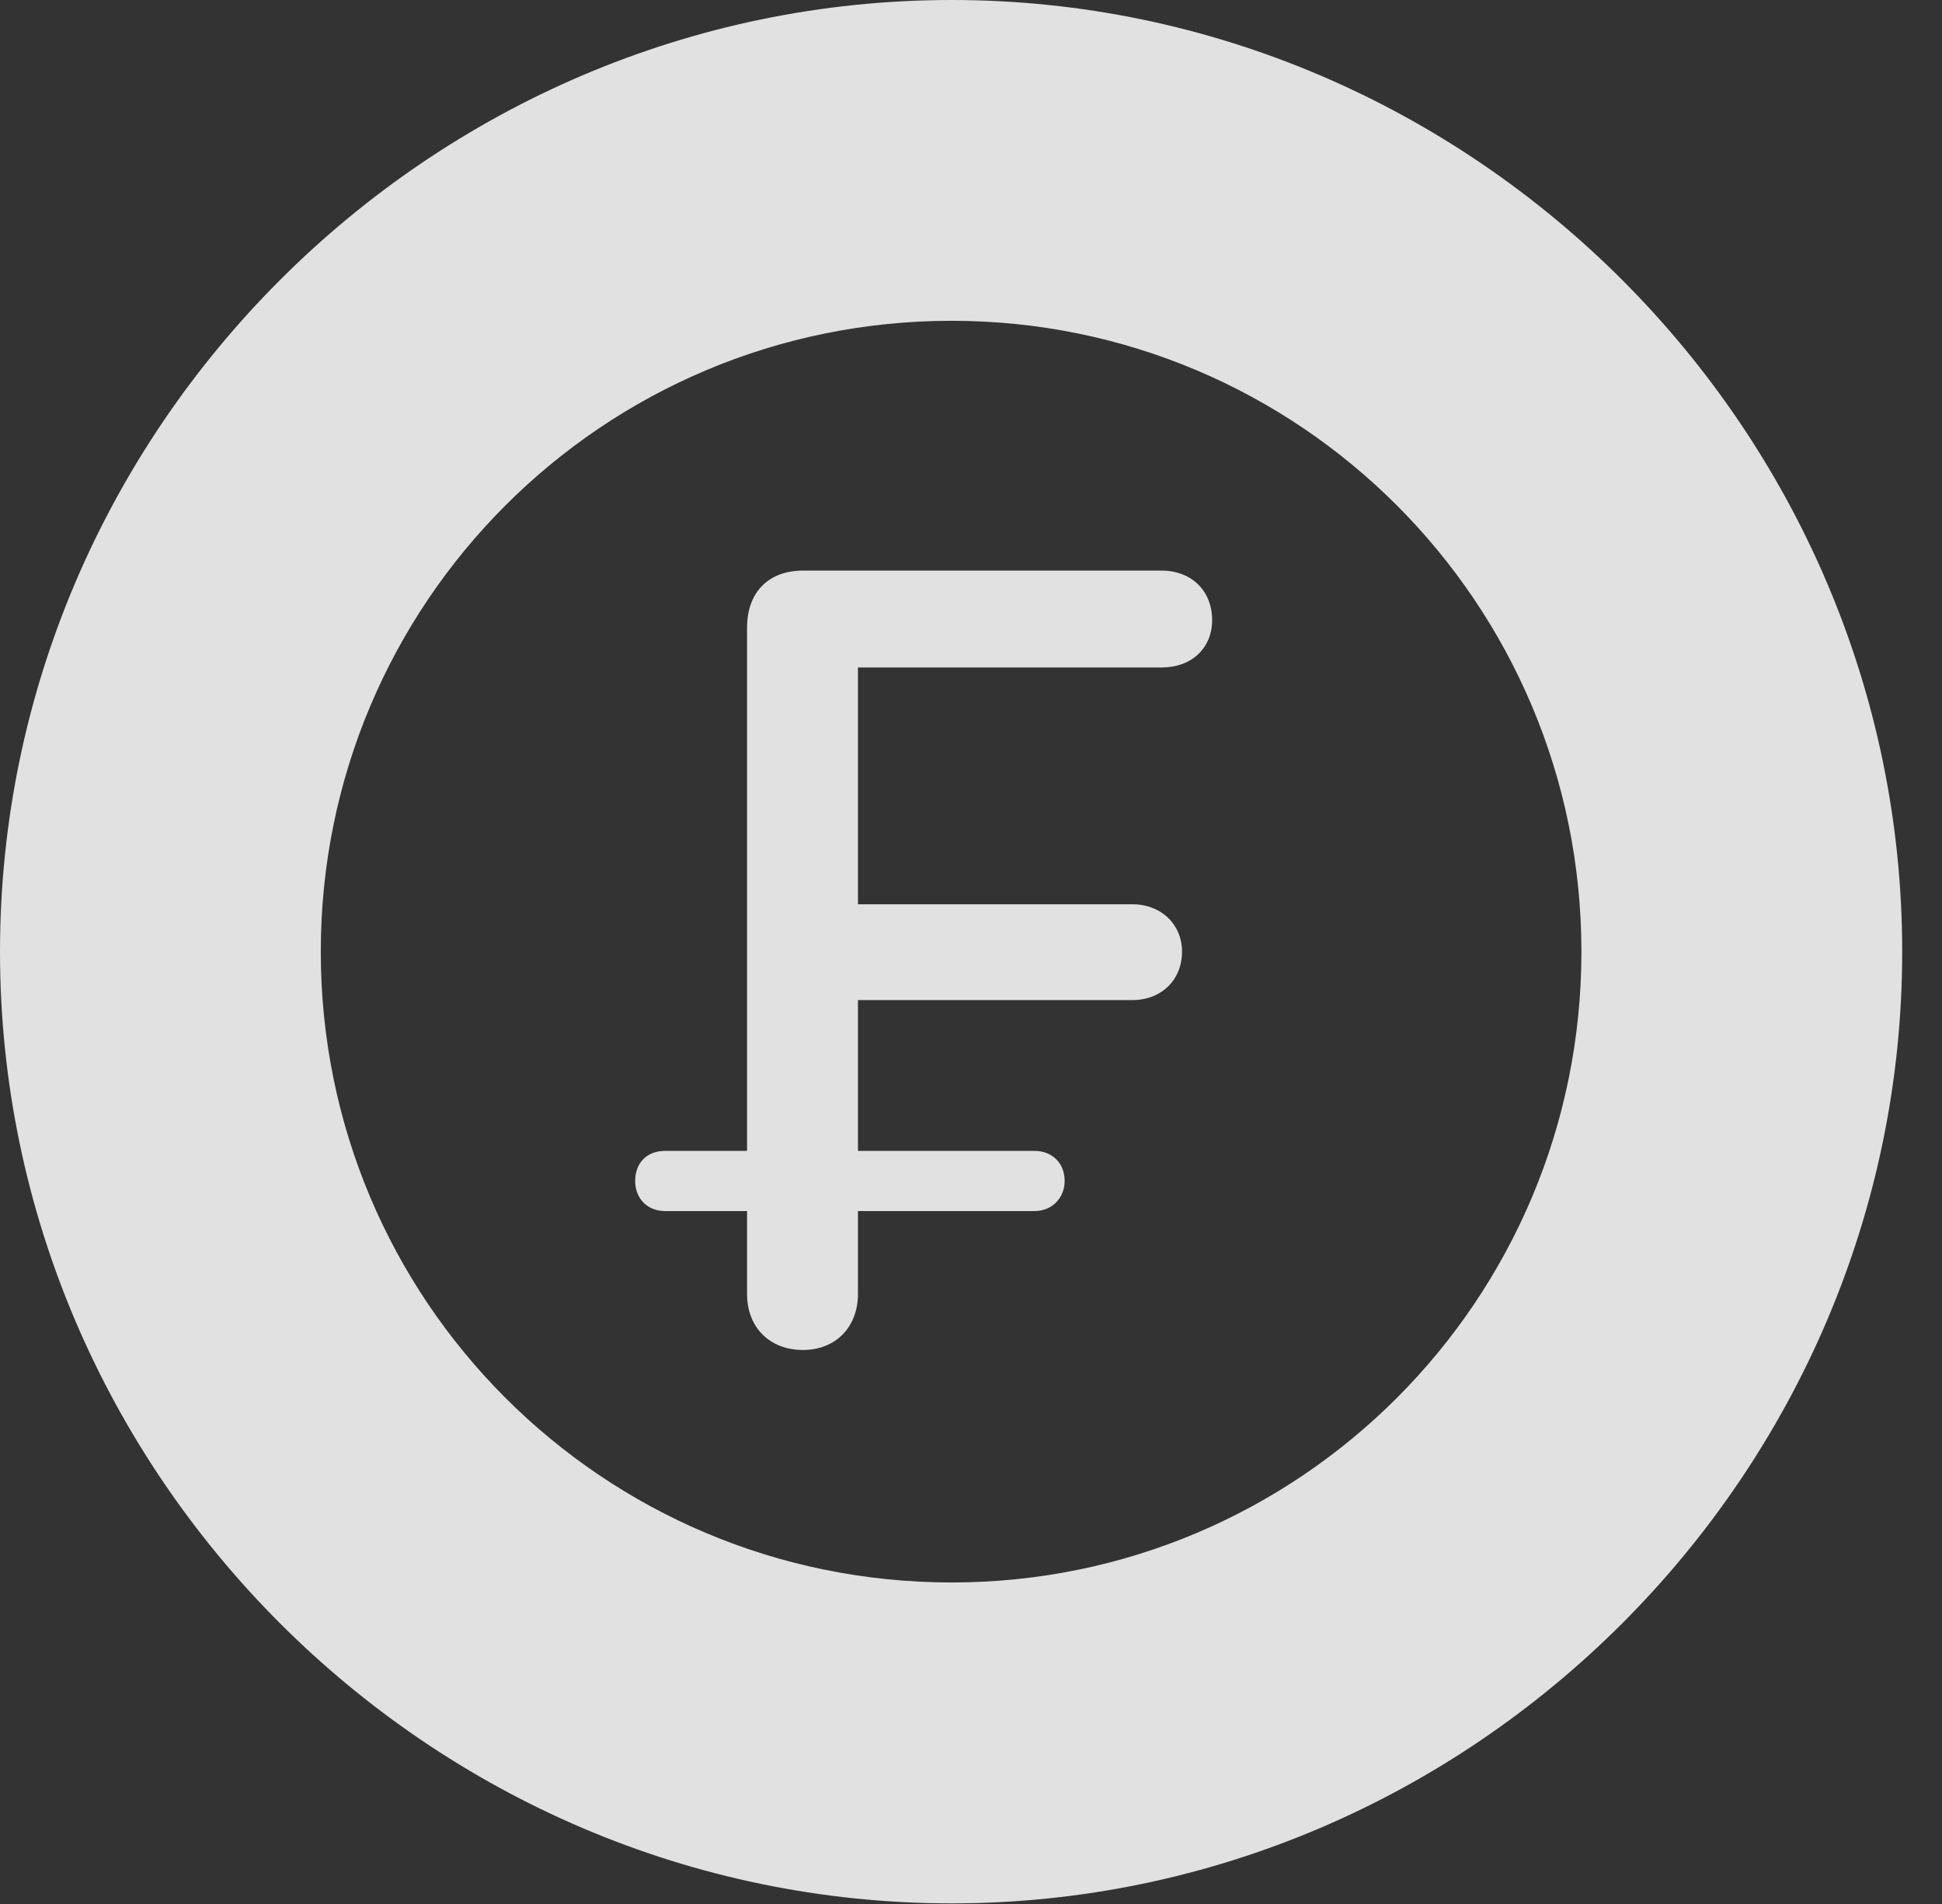 <?xml version="1.0" encoding="UTF-8"?>
<!--Generator: Apple Native CoreSVG 341-->
<!DOCTYPE svg
PUBLIC "-//W3C//DTD SVG 1.1//EN"
       "http://www.w3.org/Graphics/SVG/1.1/DTD/svg11.dtd">
<svg version="1.1" xmlns="http://www.w3.org/2000/svg" xmlns:xlink="http://www.w3.org/1999/xlink" viewBox="0 0 17.617 17.275">
 <rect x="0" y="0" width="17.617" height="17.275" fill="#333333" stroke="none"/>
 <g>
  <rect height="17.275" opacity="0" width="17.617" x="0" y="0"/>
  <path d="M8.633 17.266C13.359 17.266 17.256 13.369 17.256 8.633C17.256 3.896 13.359 0 8.633 0C3.896 0 0 3.896 0 8.633C0 13.369 3.896 17.266 8.633 17.266ZM8.633 14.355C5.469 14.355 2.91 11.797 2.91 8.633C2.91 5.469 5.469 2.91 8.633 2.91C11.787 2.91 14.346 5.469 14.346 8.633C14.346 11.797 11.787 14.355 8.633 14.355Z" fill="white" fill-opacity="0.85"/>
  <path d="M7.285 12.246C7.578 12.246 7.783 12.041 7.783 11.738L7.783 10.986L9.385 10.986C9.541 10.986 9.658 10.869 9.658 10.713C9.658 10.547 9.541 10.44 9.385 10.44L7.783 10.44L7.783 9.072L10.273 9.072C10.537 9.072 10.723 8.887 10.723 8.633C10.723 8.389 10.537 8.203 10.273 8.203L7.783 8.203L7.783 6.055L10.537 6.055C10.81 6.055 10.996 5.879 10.996 5.625C10.996 5.361 10.81 5.176 10.537 5.176L7.285 5.176C6.973 5.176 6.777 5.371 6.777 5.693L6.777 10.44L6.035 10.44C5.869 10.44 5.762 10.547 5.762 10.713C5.762 10.869 5.869 10.986 6.035 10.986L6.777 10.986L6.777 11.738C6.777 12.041 6.982 12.246 7.285 12.246Z" fill="white" fill-opacity="0.85"/>
 </g>
</svg>
